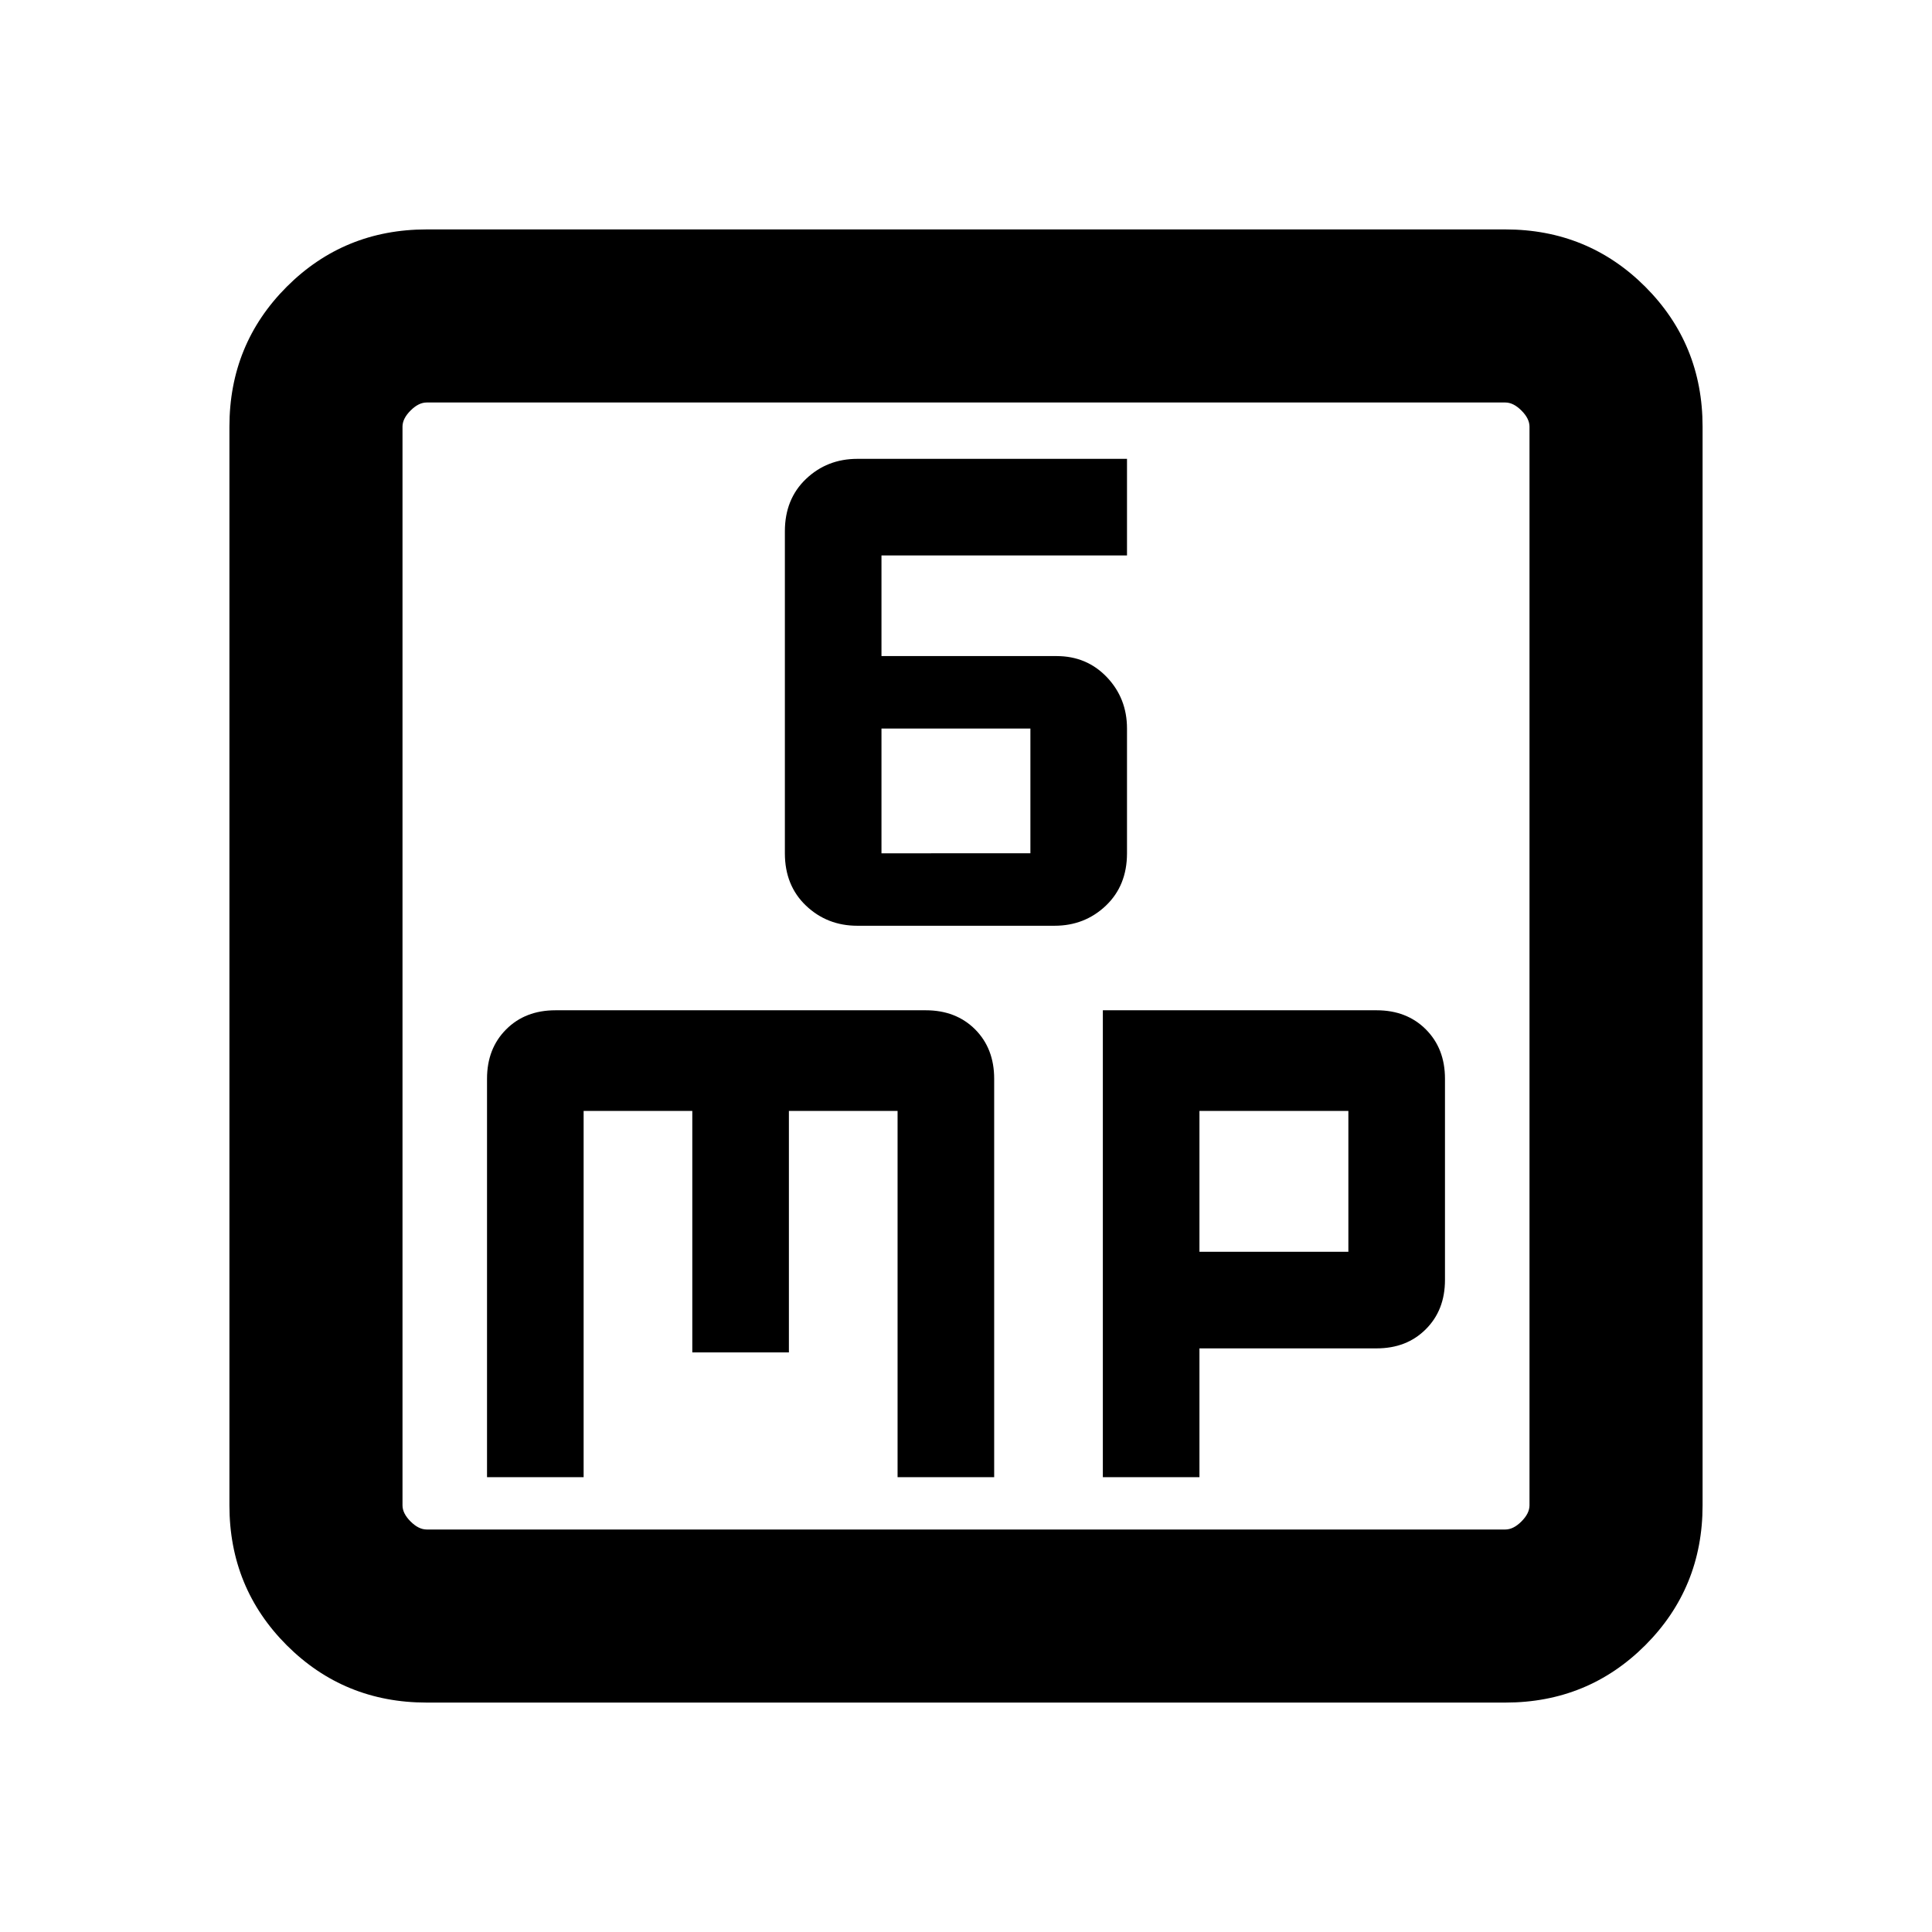 <svg xmlns="http://www.w3.org/2000/svg" height="24" width="24"><path d="M10.65 11.5h2.45q.375 0 .638-.25Q14 11 14 10.6V9.05q0-.375-.25-.638-.25-.262-.625-.262H10.95V6.9H14V5.7h-3.35q-.375 0-.638.25-.262.25-.262.65v4q0 .4.262.65.263.25.638.25Zm.3-.9V9.05h1.85v1.55Zm-4.9 7.75h1.2V13.8H8.6v3h1.2v-3h1.35v4.55h1.2V13.4q0-.375-.237-.613-.238-.237-.613-.237H6.9q-.375 0-.612.237-.238.238-.238.613Zm7.65 0h1.2v-1.6h2.2q.375 0 .612-.238.238-.237.238-.612v-2.5q0-.375-.238-.613-.237-.237-.612-.237h-3.4Zm1.2-2.8V13.8h1.85v1.75Zm-9.6 5.6q-1.025 0-1.738-.712-.712-.713-.712-1.738V5.3q0-1.025.712-1.738.713-.712 1.738-.712h13.4q1.025 0 1.738.712.712.713.712 1.738v13.4q0 1.025-.712 1.738-.713.712-1.738.712Zm0-2.15h13.4q.1 0 .2-.1t.1-.2V5.3q0-.1-.1-.2t-.2-.1H5.3q-.1 0-.2.1t-.1.2v13.4q0 .1.1.2t.2.1ZM5 5v14V5Z"/></svg>